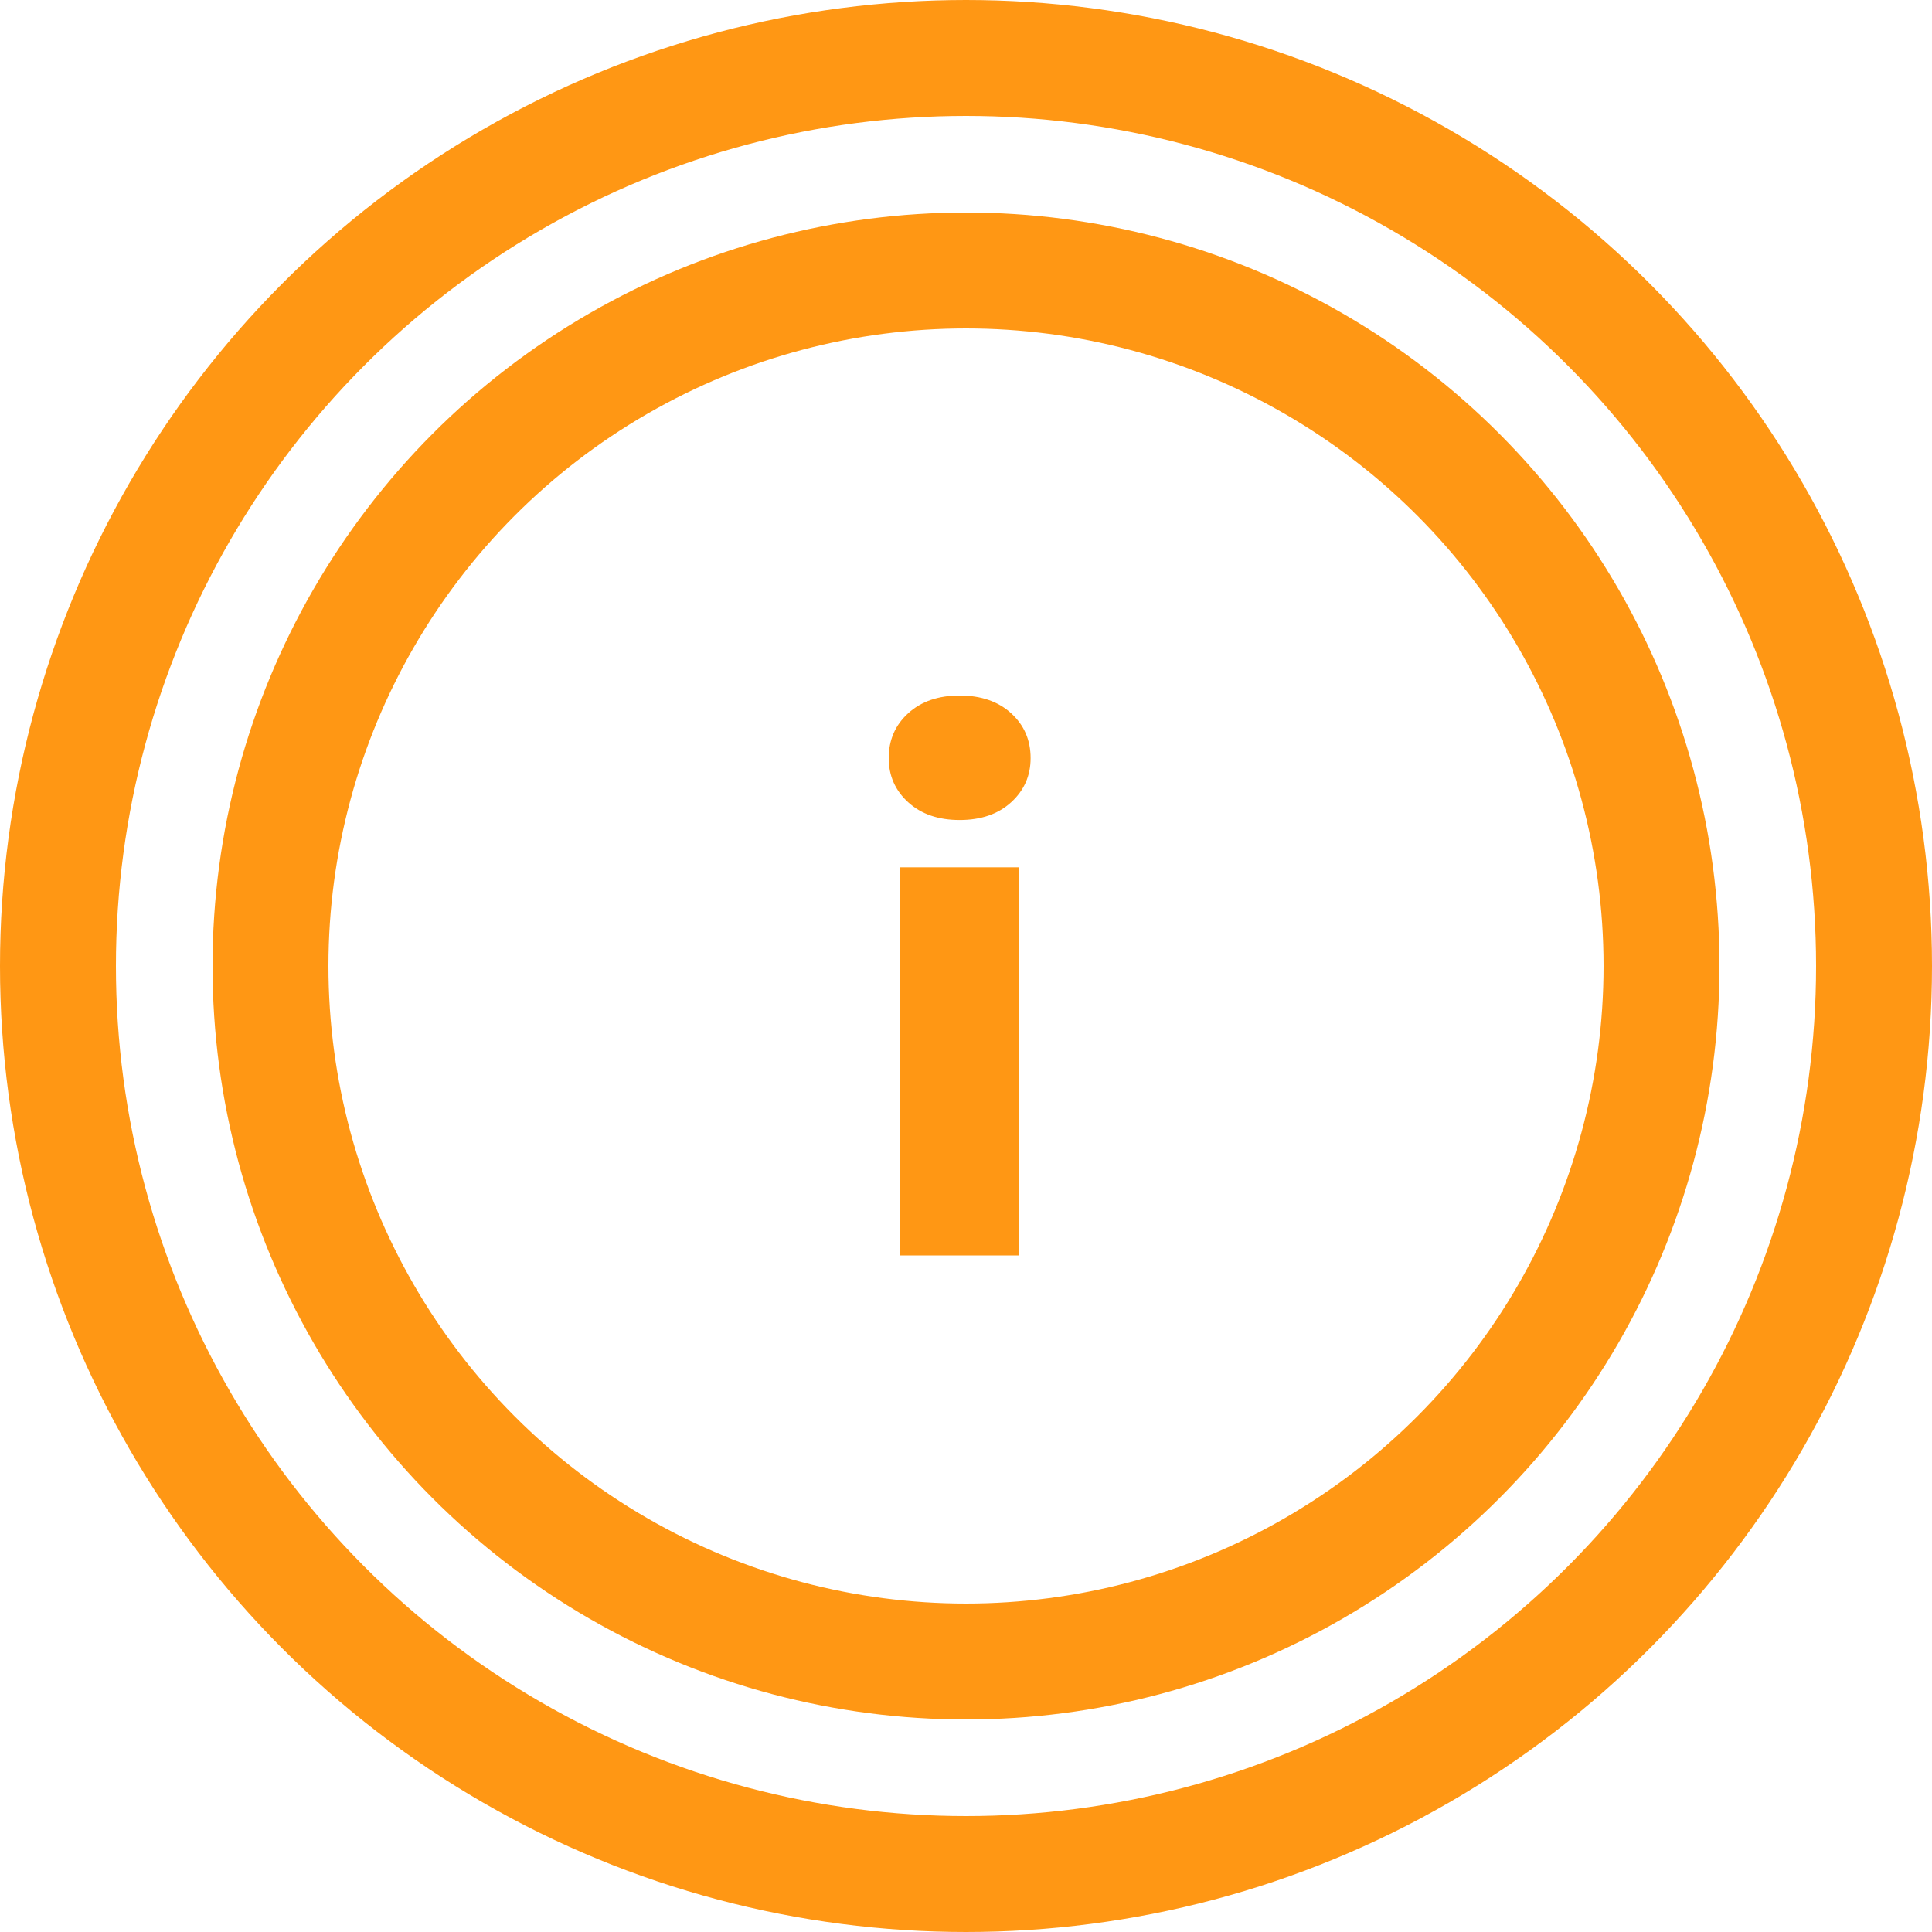 <?xml version="1.0" encoding="UTF-8"?>
<svg width="100px" height="100px" viewBox="0 0 100 100" version="1.1" xmlns="http://www.w3.org/2000/svg" xmlns:xlink="http://www.w3.org/1999/xlink">
    <!-- Generator: sketchtool 49.3 (51167) - http://www.bohemiancoding.com/sketch -->
    <title>E87EDCCD-D667-4CD3-957C-6CC03C98E81E</title>
    <desc>Created with sketchtool.</desc>
    <defs></defs>
    <g id="Page-1" stroke="none" stroke-width="1" fill="none" fill-rule="evenodd">
        <g id="Desktop-VideoSharks-HD-28.09.2018" transform="translate(-220, -10017)">
            <g id="Group-11" transform="translate(220, 10017)">
                <path d="M46,39.24 C46,38.304 46.336,37.53 47.008,36.918 C47.68,36.306 48.568,36 49.672,36 C50.776,36 51.664,36.306 52.336,36.918 C53.008,37.53 53.344,38.304 53.344,39.24 C53.344,40.152 53.008,40.914 52.336,41.526 C51.664,42.138 50.776,42.444 49.672,42.444 C48.568,42.444 47.68,42.138 47.008,41.526 C46.336,40.914 46,40.152 46,39.24 Z M52.732,44.892 L52.732,64.98 L46.576,64.98 L46.576,44.892 L52.732,44.892 Z" id="i" fill="#FF9714"></path>
                <circle id="Oval-4" stroke="#FF9714" stroke-width="6" cx="50" cy="50" r="47"></circle>
                <circle id="Oval-4-Copy" stroke="#FF9714" stroke-width="6" cx="50" cy="50" r="36"></circle>
            </g>
        </g>
    </g>
</svg>